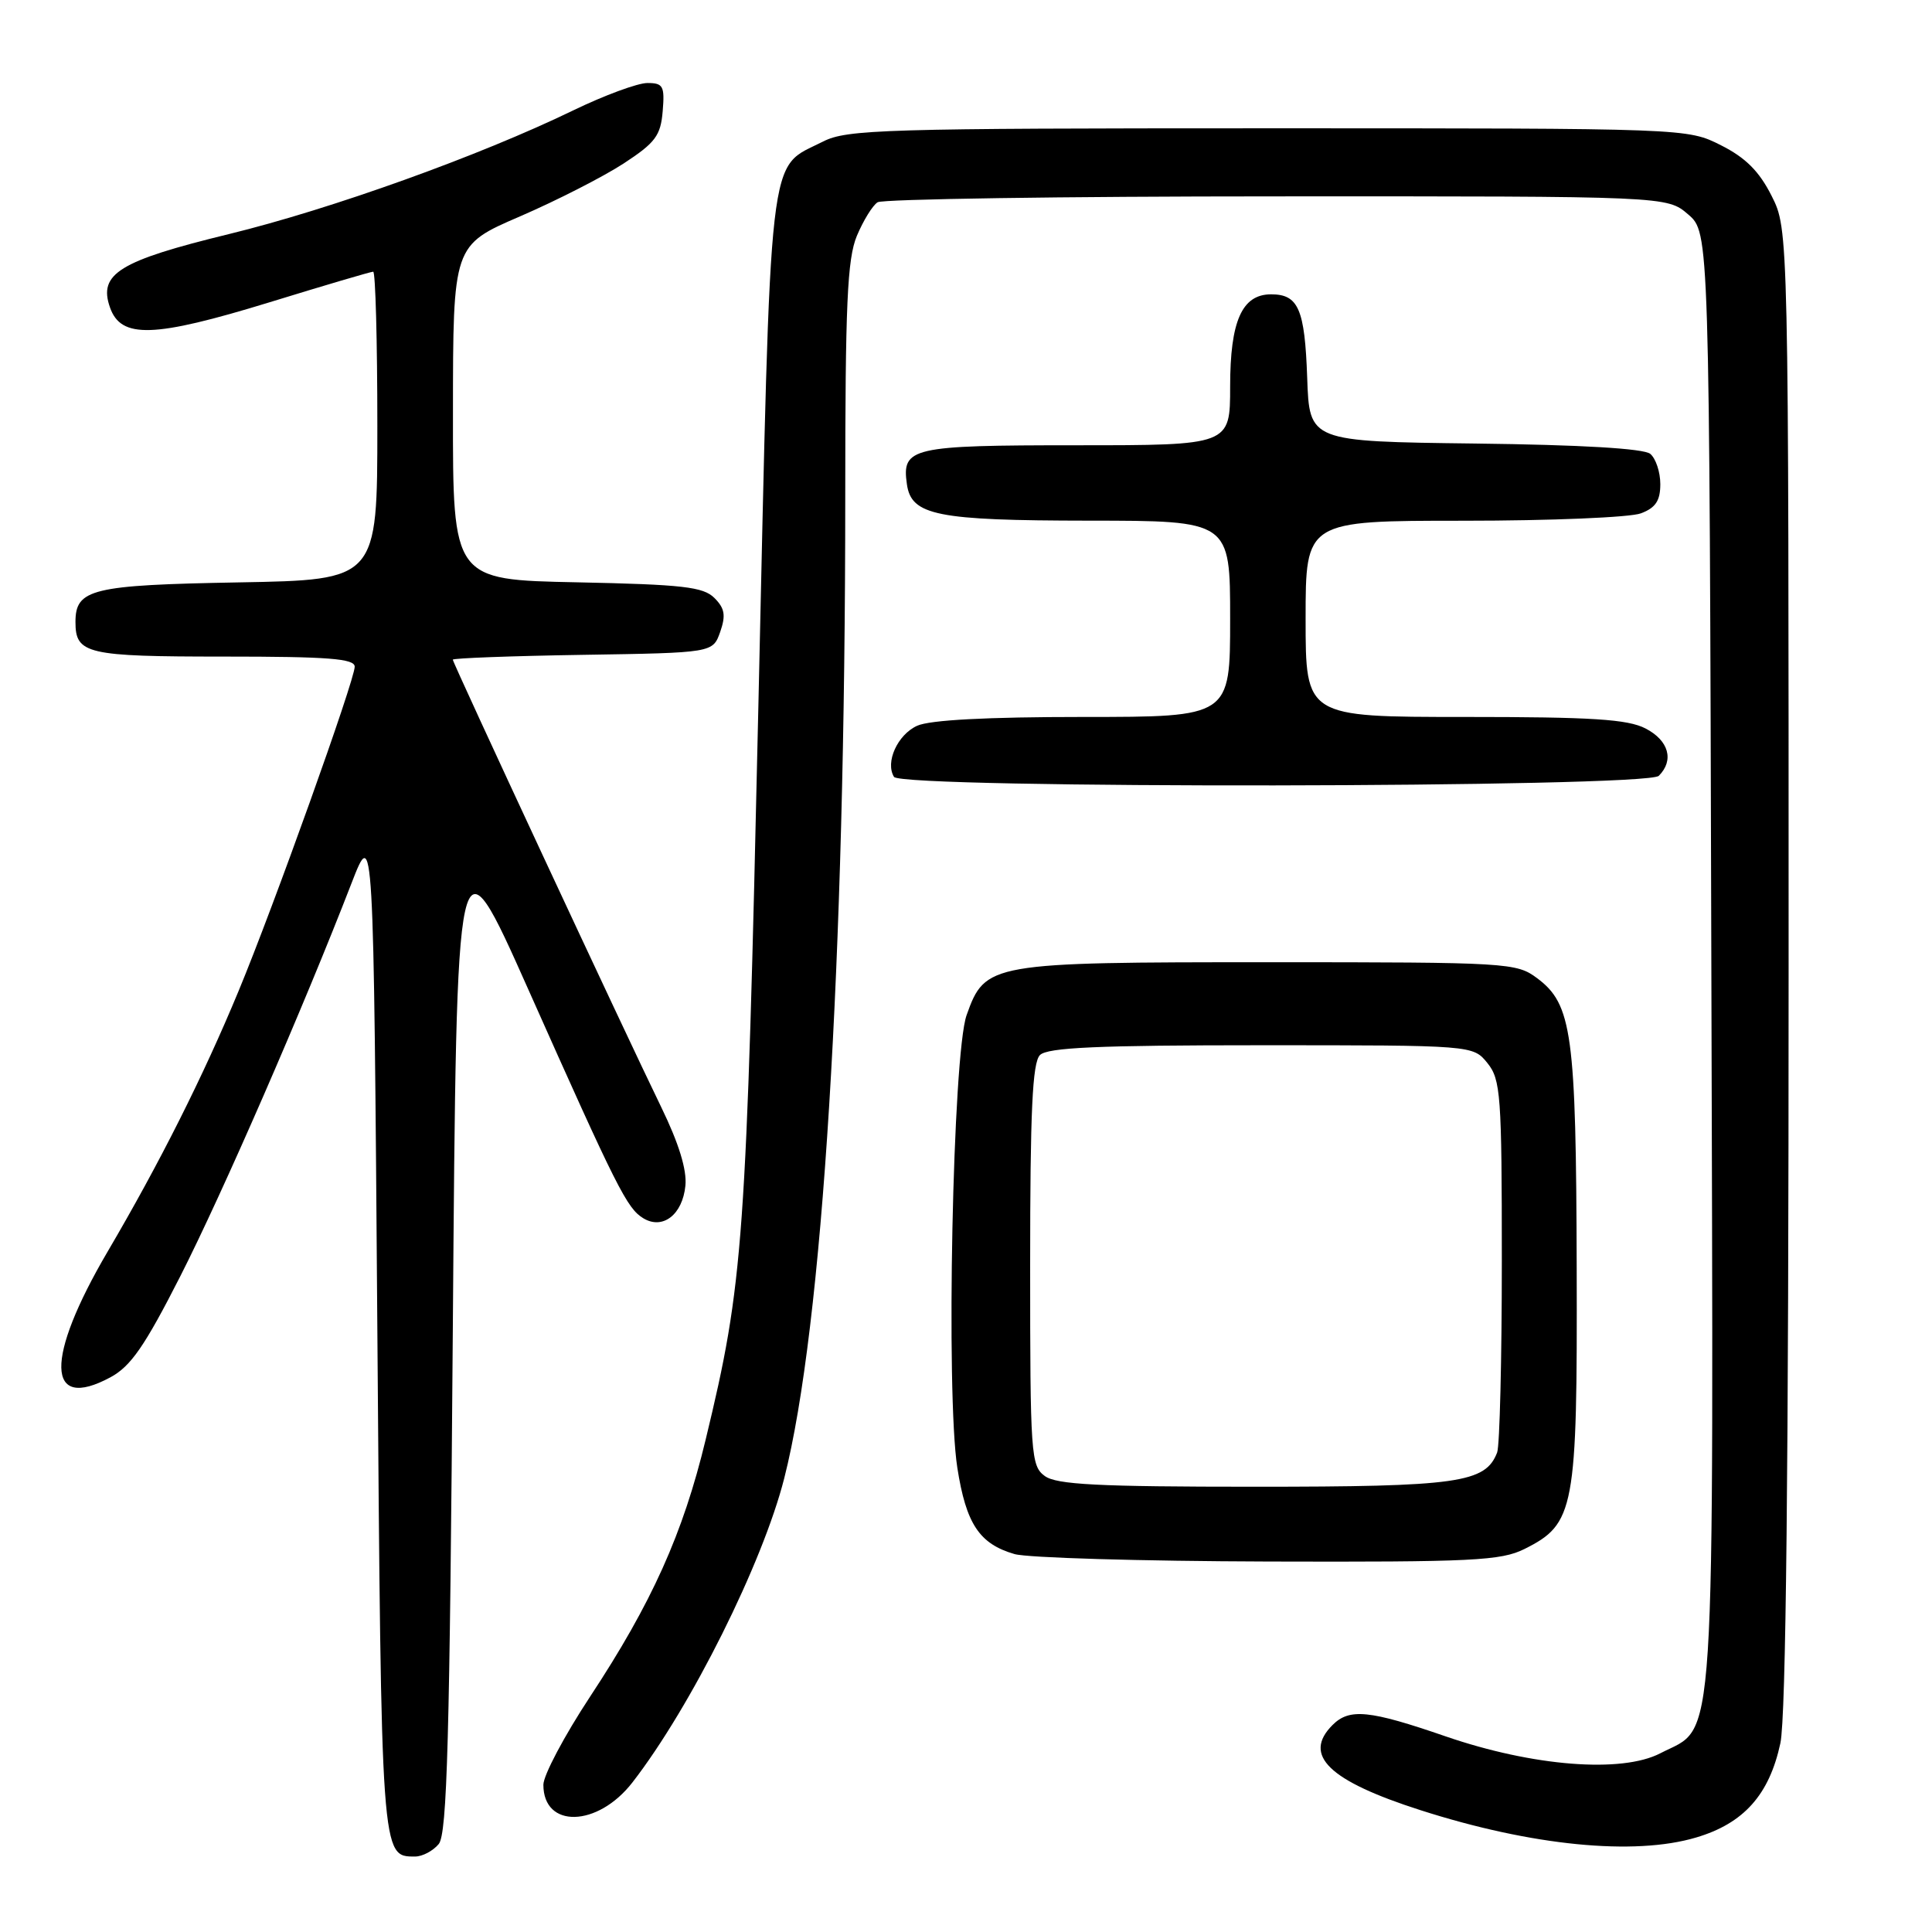 <?xml version="1.0" encoding="UTF-8" standalone="no"?>
<!DOCTYPE svg PUBLIC "-//W3C//DTD SVG 1.1//EN" "http://www.w3.org/Graphics/SVG/1.1/DTD/svg11.dtd" >
<svg xmlns="http://www.w3.org/2000/svg" xmlns:xlink="http://www.w3.org/1999/xlink" version="1.1" viewBox="0 0 256 256">
 <g >
 <path fill="currentColor"
d=" M 58.13 244.35 C 59.25 243.00 59.59 230.54 60.00 176.24 C 60.50 109.78 60.50 109.78 70.00 131.10 C 81.80 157.58 83.08 160.12 85.25 161.43 C 87.82 162.98 90.44 160.95 90.82 157.11 C 91.03 155.00 89.94 151.48 87.62 146.71 C 82.82 136.86 60.00 87.86 60.00 87.41 C 60.00 87.21 67.75 86.92 77.23 86.77 C 94.45 86.50 94.45 86.50 95.43 83.73 C 96.19 81.54 96.04 80.61 94.66 79.23 C 93.19 77.76 90.47 77.45 76.47 77.16 C 60.00 76.83 60.00 76.83 60.02 54.66 C 60.03 32.50 60.03 32.50 68.91 28.67 C 73.79 26.56 79.97 23.40 82.64 21.66 C 86.84 18.91 87.54 17.98 87.81 14.74 C 88.09 11.40 87.87 11.00 85.78 11.00 C 84.50 11.00 80.08 12.63 75.97 14.62 C 63.54 20.65 43.88 27.71 30.32 31.02 C 15.80 34.56 13.01 36.28 14.57 40.73 C 16.03 44.91 20.34 44.77 35.73 40.05 C 42.97 37.82 49.15 36.00 49.45 36.00 C 49.75 36.00 50.00 45.19 50.00 56.42 C 50.00 76.84 50.00 76.84 31.65 77.17 C 12.15 77.52 10.00 78.04 10.00 82.42 C 10.00 86.66 11.48 87.00 29.70 87.00 C 43.51 87.00 47.00 87.27 47.00 88.34 C 47.00 90.12 36.25 120.15 31.61 131.32 C 26.91 142.66 21.15 154.11 14.27 165.83 C 5.94 180.02 6.09 187.10 14.63 182.50 C 17.33 181.05 19.18 178.37 23.90 169.09 C 29.47 158.13 40.19 133.55 46.59 117.00 C 49.50 109.50 49.50 109.50 50.00 176.10 C 50.53 246.43 50.50 246.00 55.00 246.00 C 55.97 246.00 57.37 245.26 58.13 244.35 Z  M 224.74 243.48 C 231.06 241.61 234.44 237.82 235.91 230.98 C 236.65 227.51 237.00 194.88 237.00 128.16 C 237.00 30.42 237.00 30.42 234.75 25.96 C 233.11 22.70 231.30 20.89 228.04 19.25 C 223.58 17.00 223.58 17.00 168.04 17.00 C 117.14 17.00 112.21 17.15 109.07 18.75 C 101.66 22.53 102.19 17.88 100.49 93.50 C 98.89 164.87 98.53 169.93 93.50 190.77 C 90.50 203.22 86.38 212.39 78.16 224.86 C 74.77 230.01 72.00 235.24 72.00 236.49 C 72.00 242.31 79.19 242.13 83.80 236.18 C 91.54 226.20 101.06 207.13 103.92 195.86 C 109.01 175.85 112.00 127.63 112.00 65.76 C 112.00 40.28 112.27 34.30 113.54 31.25 C 114.39 29.23 115.62 27.22 116.29 26.80 C 116.95 26.38 140.76 26.02 169.19 26.02 C 220.89 26.00 220.89 26.00 223.69 28.41 C 226.50 30.83 226.50 30.83 226.76 127.16 C 227.05 234.93 227.47 228.44 220.00 232.32 C 214.87 234.98 203.13 234.06 191.56 230.08 C 181.45 226.59 178.81 226.33 176.57 228.57 C 172.56 232.58 176.07 235.97 188.26 239.87 C 202.95 244.58 216.53 245.92 224.74 243.48 Z  M 202.00 205.25 C 208.66 201.92 209.01 200.08 208.92 168.00 C 208.84 136.93 208.31 133.07 203.67 129.61 C 200.94 127.57 199.84 127.50 168.18 127.50 C 131.10 127.50 130.54 127.60 128.08 134.51 C 126.24 139.67 125.32 184.65 126.85 194.48 C 128.01 201.92 129.77 204.57 134.42 205.92 C 136.11 206.42 151.22 206.86 168.00 206.91 C 195.15 206.99 198.88 206.80 202.00 205.25 Z  M 219.80 102.80 C 221.86 100.74 221.12 98.12 218.05 96.53 C 215.68 95.30 210.96 95.00 194.05 95.00 C 173.00 95.00 173.00 95.00 173.00 82.00 C 173.00 69.00 173.00 69.00 193.93 69.00 C 205.45 69.00 216.02 68.56 217.43 68.02 C 219.38 67.29 220.00 66.34 220.00 64.15 C 220.00 62.55 219.40 60.75 218.67 60.14 C 217.82 59.43 209.54 58.94 195.42 58.77 C 173.50 58.50 173.50 58.50 173.21 50.05 C 172.89 40.95 172.05 39.00 168.43 39.00 C 164.57 39.00 163.00 42.53 163.00 51.22 C 163.00 59.00 163.00 59.00 142.62 59.00 C 120.72 59.00 119.47 59.29 120.17 64.17 C 120.76 68.30 124.12 68.97 144.25 68.99 C 163.00 69.00 163.00 69.00 163.00 82.00 C 163.00 95.00 163.00 95.00 143.55 95.00 C 130.81 95.00 123.21 95.40 121.52 96.17 C 118.92 97.36 117.27 101.01 118.46 102.94 C 119.45 104.54 218.20 104.40 219.80 102.80 Z  M 138.44 195.58 C 136.60 194.24 136.50 192.74 136.50 167.63 C 136.50 147.20 136.80 140.80 137.80 139.80 C 138.80 138.80 145.47 138.50 167.14 138.50 C 195.18 138.50 195.18 138.50 197.09 140.86 C 198.85 143.04 199.00 145.08 199.00 167.03 C 199.00 180.12 198.72 191.56 198.38 192.46 C 196.83 196.49 193.24 197.00 166.24 197.00 C 145.49 197.00 140.00 196.72 138.44 195.58 Z "/>
</g>
</svg>